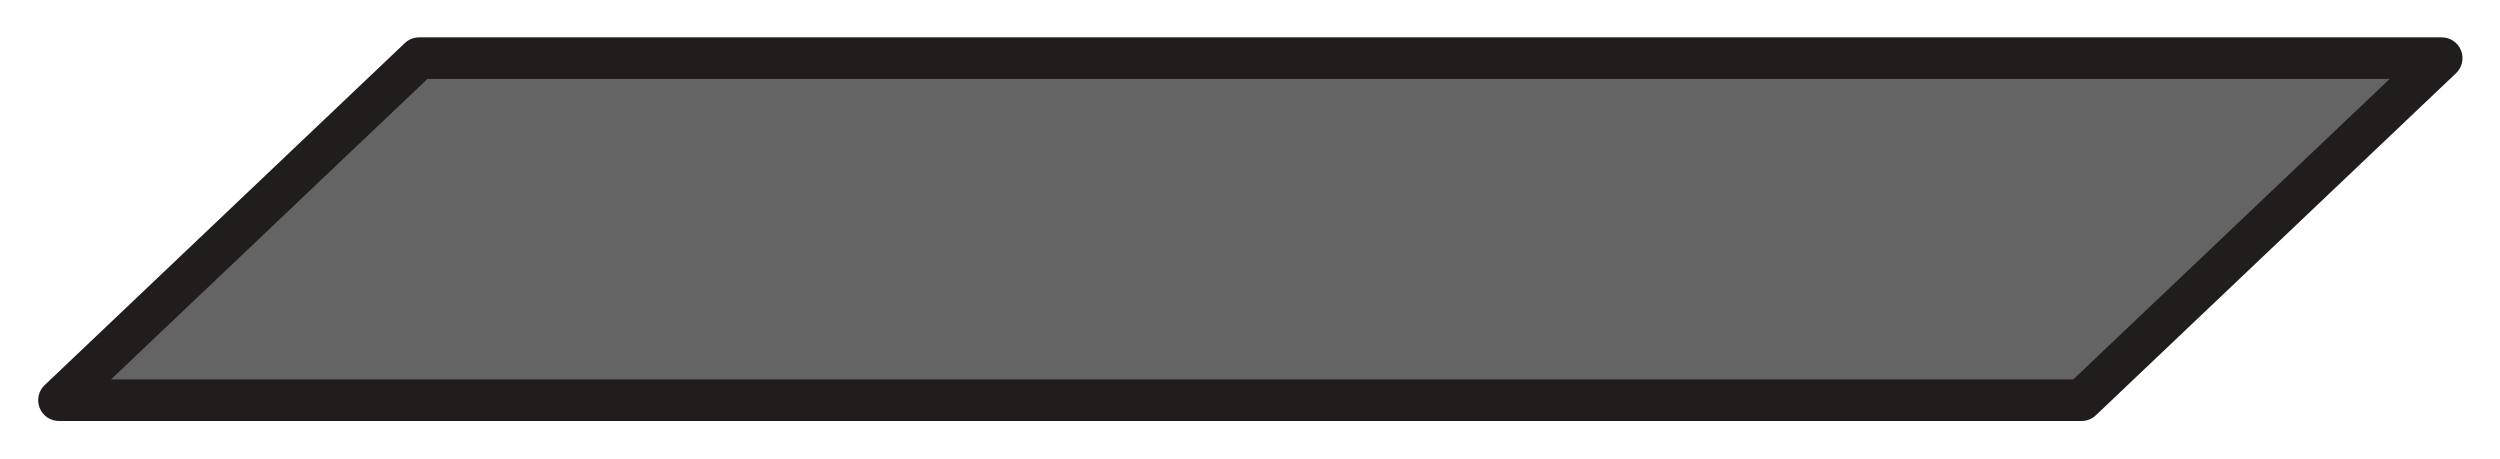 <?xml version="1.0" encoding="UTF-8" standalone="no"?>
<!-- Created with Inkscape (http://www.inkscape.org/) -->

<svg
   xmlns:dc="http://purl.org/dc/elements/1.1/"
   xmlns:cc="http://creativecommons.org/ns#"
   xmlns:rdf="http://www.w3.org/1999/02/22-rdf-syntax-ns#"
   xmlns:svg="http://www.w3.org/2000/svg"
   xmlns="http://www.w3.org/2000/svg"
   xmlns:sodipodi="http://sodipodi.sourceforge.net/DTD/sodipodi-0.dtd"
   xmlns:inkscape="http://www.inkscape.org/namespaces/inkscape"
   width="329.467"
   height="60.552"
   id="svg20042"
   version="1.1"
   inkscape:version="0.48.4 r9939"
   sodipodi:docname="New document 19">
  <defs
     id="defs20044">
    <clipPath
       clipPathUnits="userSpaceOnUse"
       id="clipPath6190">
      <path
         inkscape:connector-curvature="0"
         d="m 64.333,170.668 77.174,0 0,12.212 -77.174,0 0,-12.212 z"
         id="path6192" />
    </clipPath>
  </defs>
  <sodipodi:namedview
     id="base"
     pagecolor="#ffffff"
     bordercolor="#666666"
     borderopacity="1.0"
     inkscape:pageopacity="0.0"
     inkscape:pageshadow="2"
     inkscape:zoom="4"
     inkscape:cx="144.71186"
     inkscape:cy="55.632359"
     inkscape:document-units="px"
     inkscape:current-layer="layer1"
     showgrid="false"
     fit-margin-top="5"
     fit-margin-left="5"
     fit-margin-right="5"
     fit-margin-bottom="5"
     showguides="true"
     inkscape:guide-bbox="true"
     inkscape:window-width="2560"
     inkscape:window-height="1415"
     inkscape:window-x="1920"
     inkscape:window-y="0"
     inkscape:window-maximized="1" />
  <g
     inkscape:label="Layer 1"
     inkscape:groupmode="layer"
     id="layer1"
     transform="translate(-200.766,-527.443)">
    <g
       id="g20839">
      <path
         inkscape:connector-curvature="0"
         id="path20837"
         d="m 214.877,577.137 c 0.98,-0.992 10.476,-10.648 21.102,-21.459 l 19.32,-19.655 131.285,-0.002 131.285,-0.002 -0.445,0.463 c -0.245,0.255 -9.739,9.912 -21.099,21.461 l -20.654,20.997 -131.288,0 -131.288,0 1.782,-1.804 0,0 z"
         style="fill:#646464;fill-opacity:1;stroke:none" />
      <g
         id="g6186"
         transform="matrix(4.14,0,0,-4.14,-60.545,1289.489)">
        <g
           clip-path="url(#clipPath6190)"
           id="g6188">
          <g
             transform="translate(66.652,171.991)"
             id="g6194">
            <path
               id="path6196"
               style="fill:#211d1d;fill-opacity:1;fill-rule:nonzero;stroke:none"
               d="m 0,0 62.464,0 10.072,9.566 -62.463,0 L 0,0 z m 62.728,-1.323 -64.385,0 c -0.271,0 -0.514,0.165 -0.615,0.417 -0.1,0.251 -0.037,0.538 0.159,0.724 L 9.353,10.707 c 0.123,0.117 0.286,0.182 0.456,0.182 l 64.385,0 c 0.27,0 0.514,-0.165 0.614,-0.416 0.1,-0.251 0.037,-0.539 -0.159,-0.725 L 63.183,-1.141 C 63.06,-1.258 62.898,-1.323 62.728,-1.323"
               inkscape:connector-curvature="0" />
          </g>
        </g>
      </g>
    </g>
  </g>
</svg>
